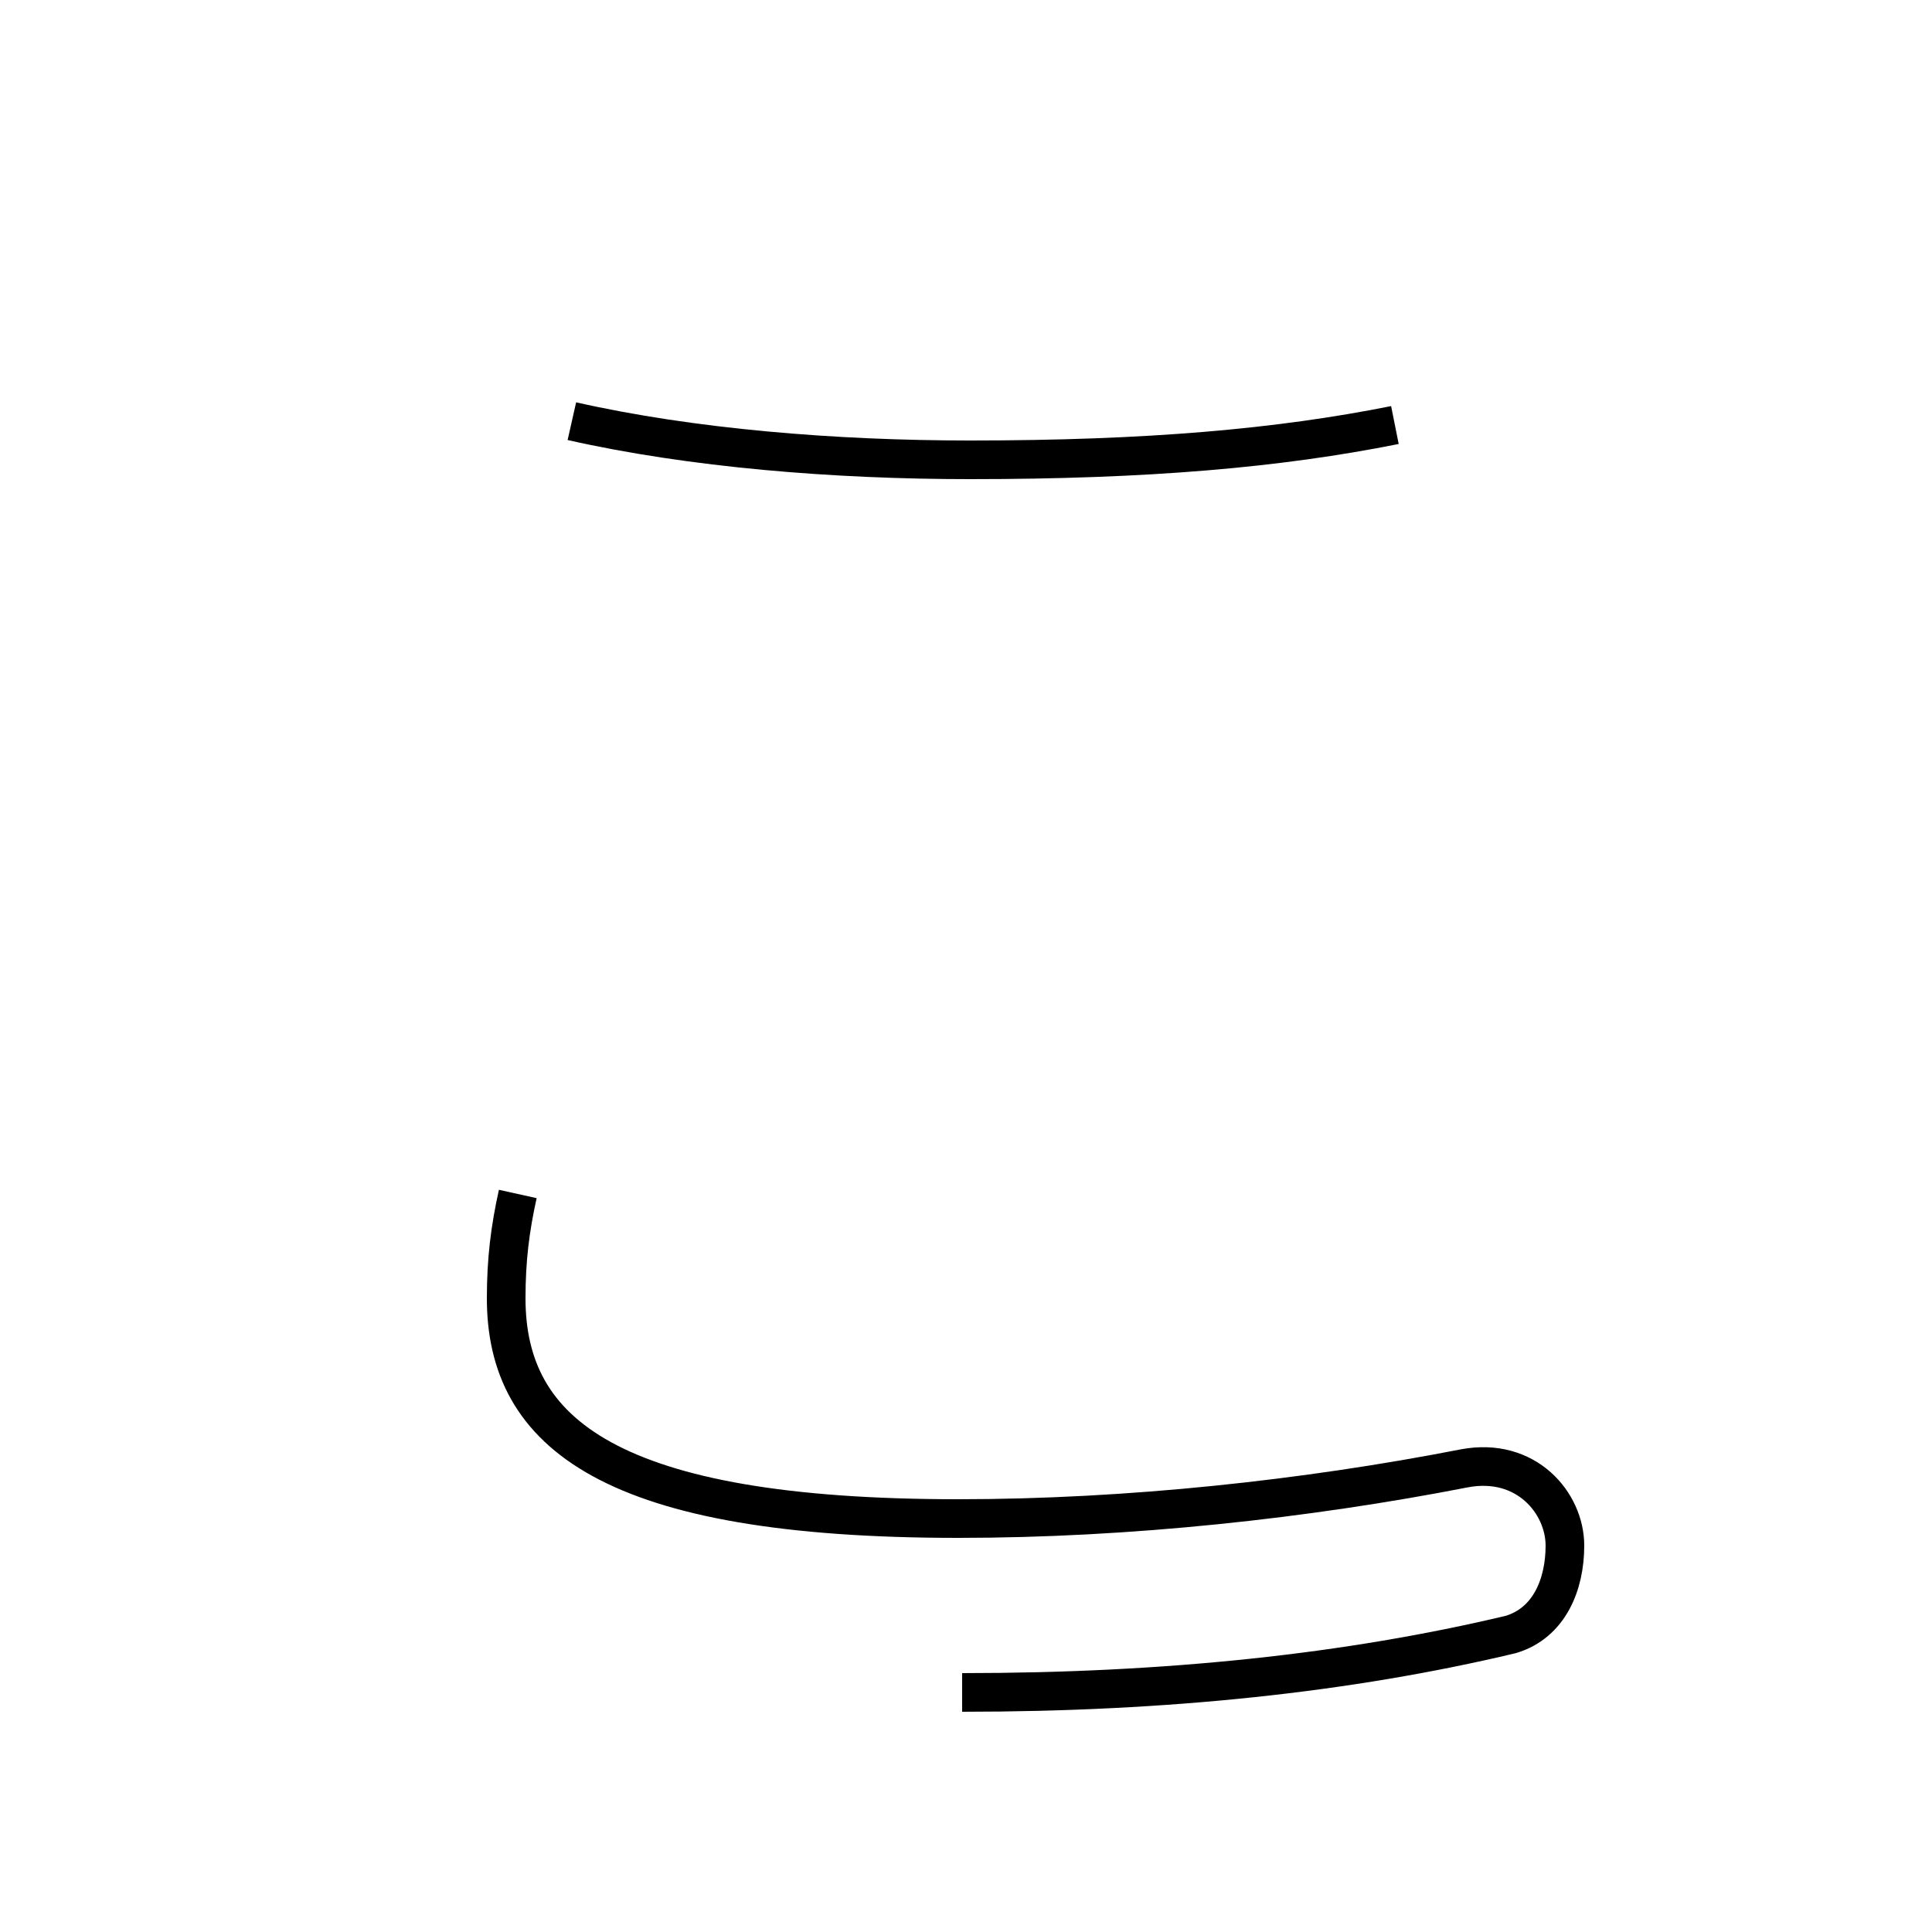 <?xml version='1.0' encoding='utf8'?>
<svg viewBox="0.0 -44.0 50.0 50.0" version="1.1" xmlns="http://www.w3.org/2000/svg">
<rect x="0.0" y="-44.0" width="50.0" height="50.0" fill="#808080" stroke="none"/>
<rect x="-1000" y="-1000" width="2000" height="2000" stroke="white" fill="white"/>
<g style="fill:none; stroke:#000000;  stroke-width:1">
<path d="M 14.8 33.1 C 17.9 32.4 21.6 32.1 25.1 32.1 C 29.7 32.1 33.1 32.4 36.1 33.0 M 24.9 0.2 C 30.2 0.2 34.9 0.7 39.1 1.7 C 40.1 2.0 40.5 3.0 40.5 4.0 C 40.5 5.1 39.5 6.3 37.9 6.0 C 33.8 5.2 29.2 4.7 24.8 4.7 C 15.8 4.7 13.1 6.9 13.1 10.4 C 13.1 11.4 13.2 12.2 13.4 13.1 " transform="scale(1, -1)" />
</g>
</svg>
